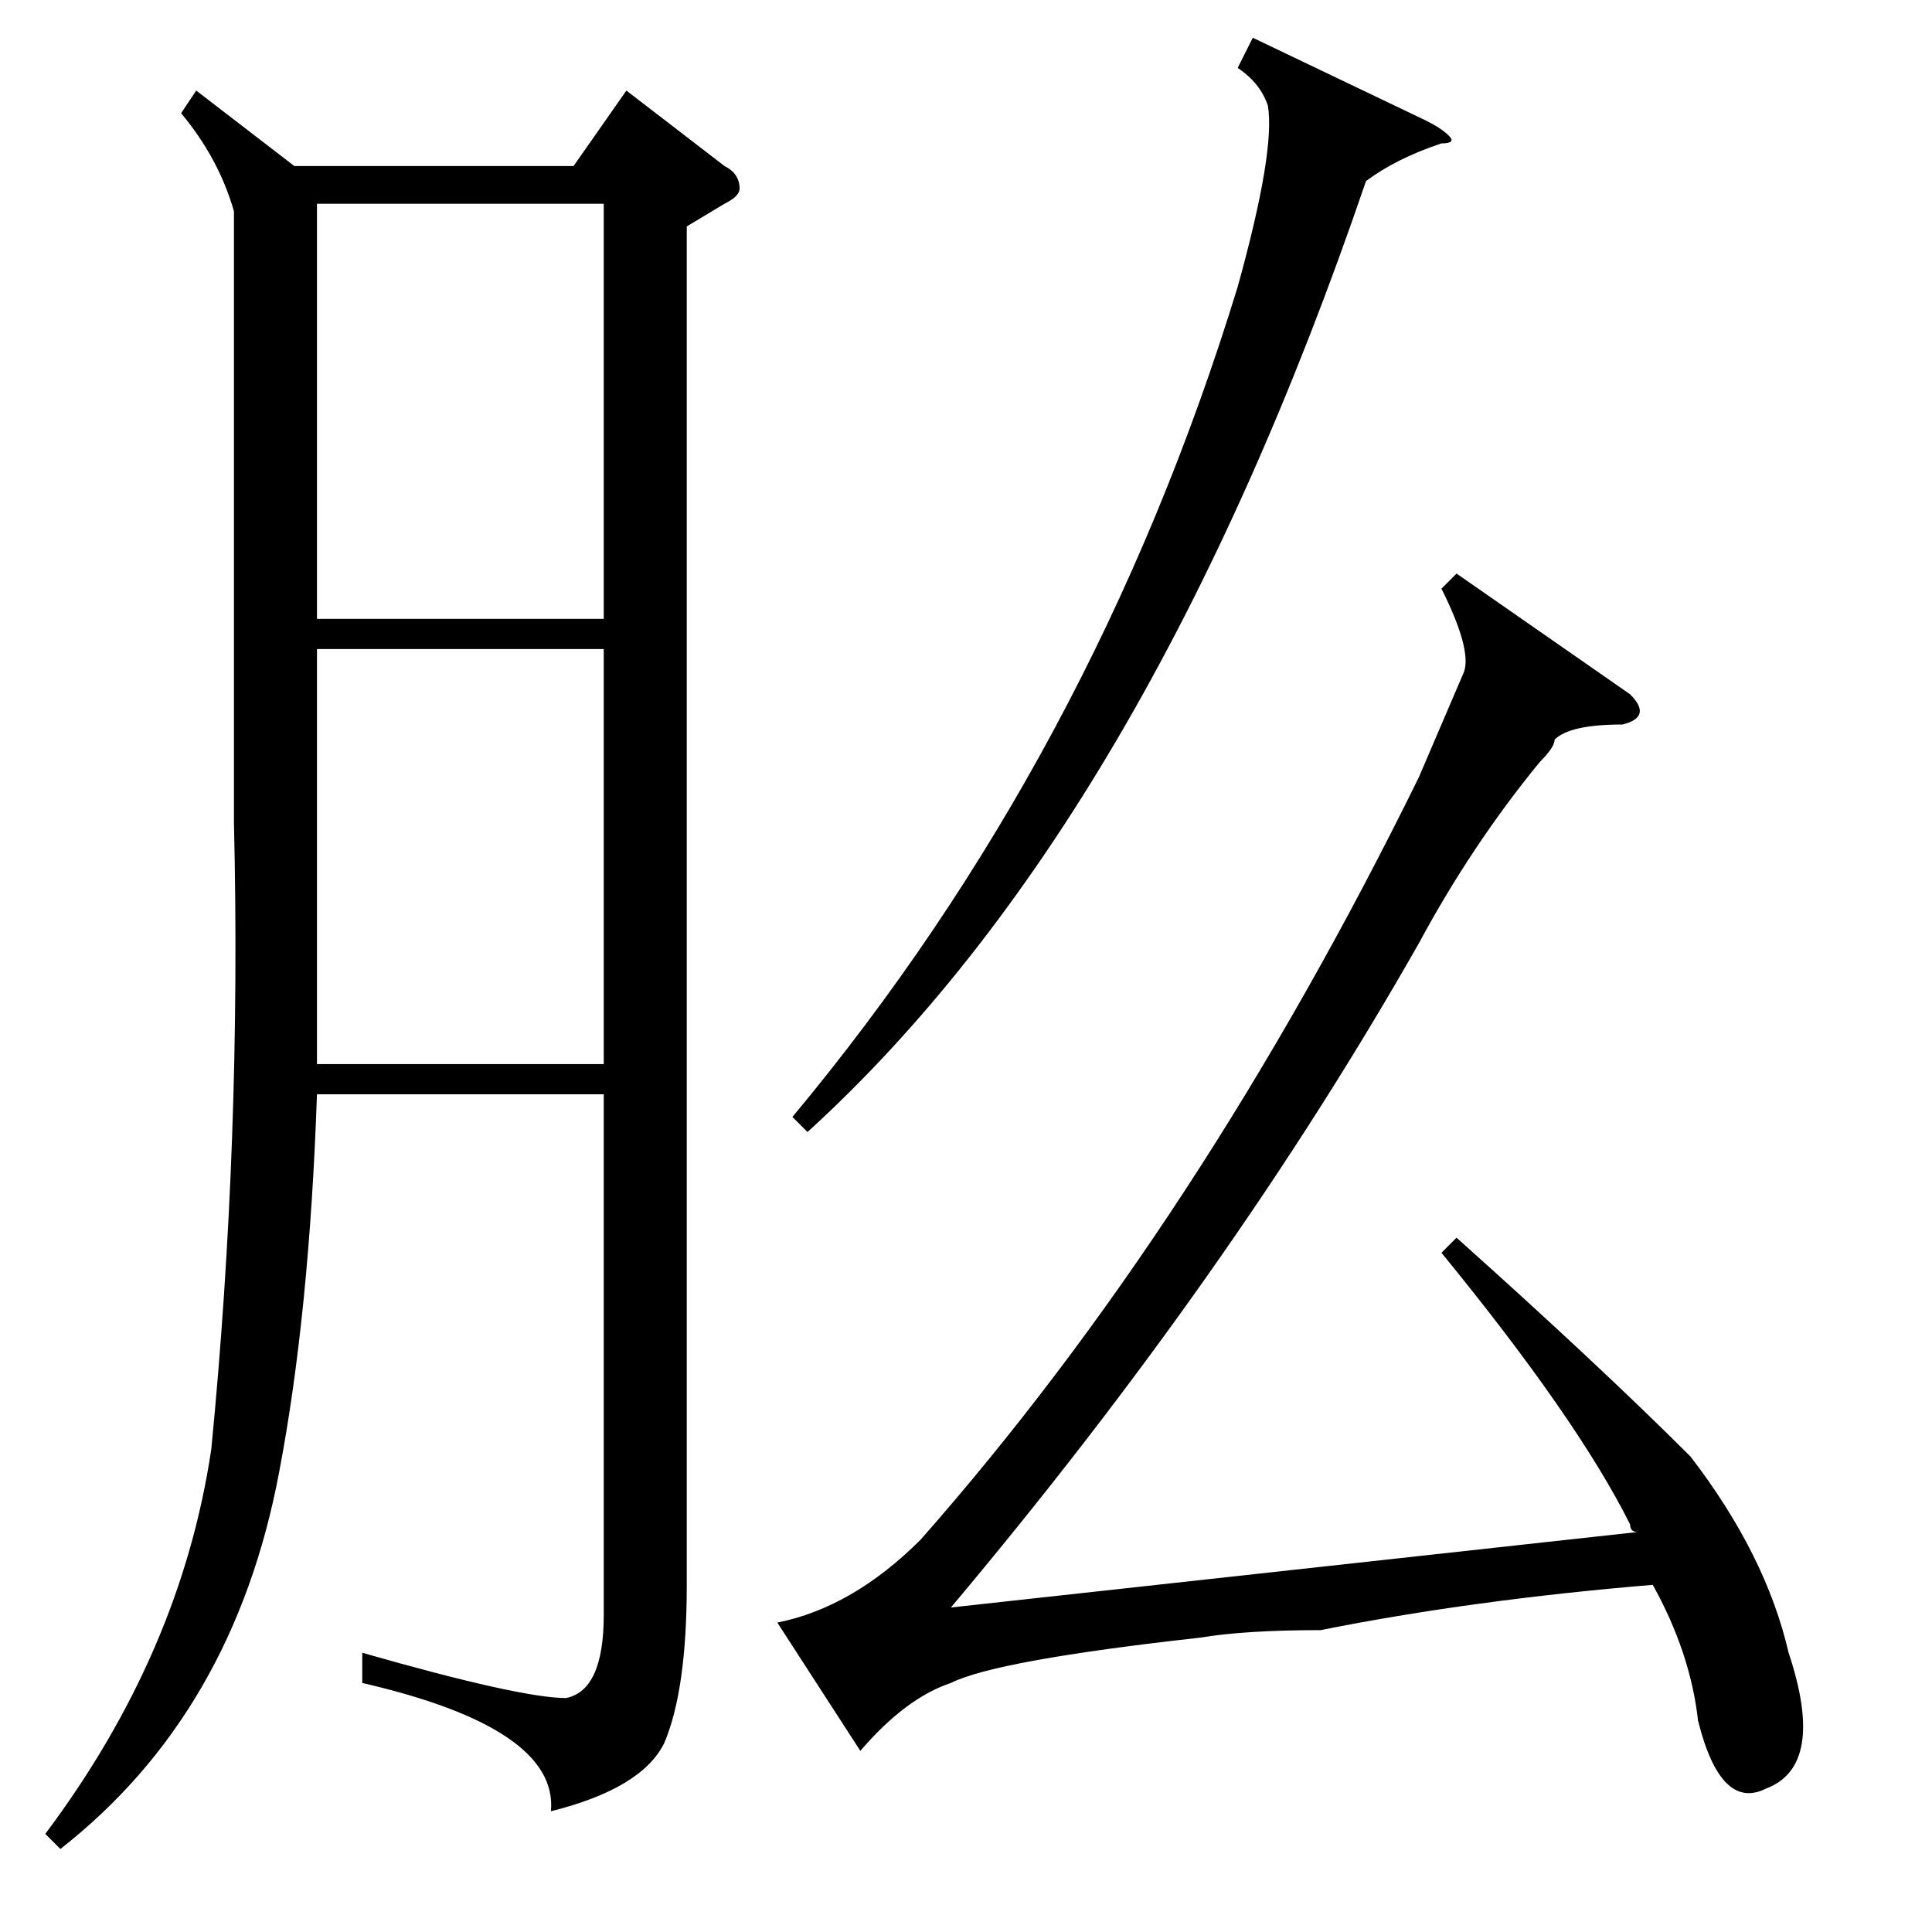 <?xml version="1.0" standalone="no"?>
<!DOCTYPE svg PUBLIC "-//W3C//DTD SVG 1.1//EN" "http://www.w3.org/Graphics/SVG/1.1/DTD/svg11.dtd" >
<svg xmlns="http://www.w3.org/2000/svg" xmlns:xlink="http://www.w3.org/1999/xlink" version="1.1" viewBox="0 -52 256 256">
  <g transform="matrix(1 0 0 -1 0 204)">
   <path fill="currentColor"
d="M26 244l13 -10h37l7 10l13 -10q2 -1 2 -3q0 -1 -2 -2l-5 -3v-180q0 -14 -3 -21q-3 -6 -15 -9q1 11 -25 17v4q21 -6 27 -6q5 1 5 11v69h-38q-1 -29 -5 -50q-6 -32 -29 -50l-2 2q18 24 22 51q4 41 3 83v81q-2 7 -7 13zM188 153l6 14q1 3 -3 11l2 2l23 -16q3 -3 -1 -4
q-7 0 -9 -2q0 -1 -2 -3q-9 -11 -16 -24q-25 -44 -62 -88l91 10q-1 0 -1 1q-7 14 -25 36l2 2q19 -17 31 -29q10 -13 13 -26q5 -15 -3 -18q-6 -3 -9 9q-1 9 -6 18q-24 -2 -44 -6q-10 0 -16 -1q-27 -3 -33 -6q-6 -2 -12 -9l-11 17q10 2 19 11q37 42 66 101zM42 174h38v55h-38
v-55zM42 170v-55h38v55h-38zM166 251l23 -11q2 -1 3 -2t-1 -1q-6 -2 -10 -5q-29 -85 -74 -126l-2 2q40 48 59 110q5 18 4 24q-1 3 -4 5z" />
  </g>

</svg>

